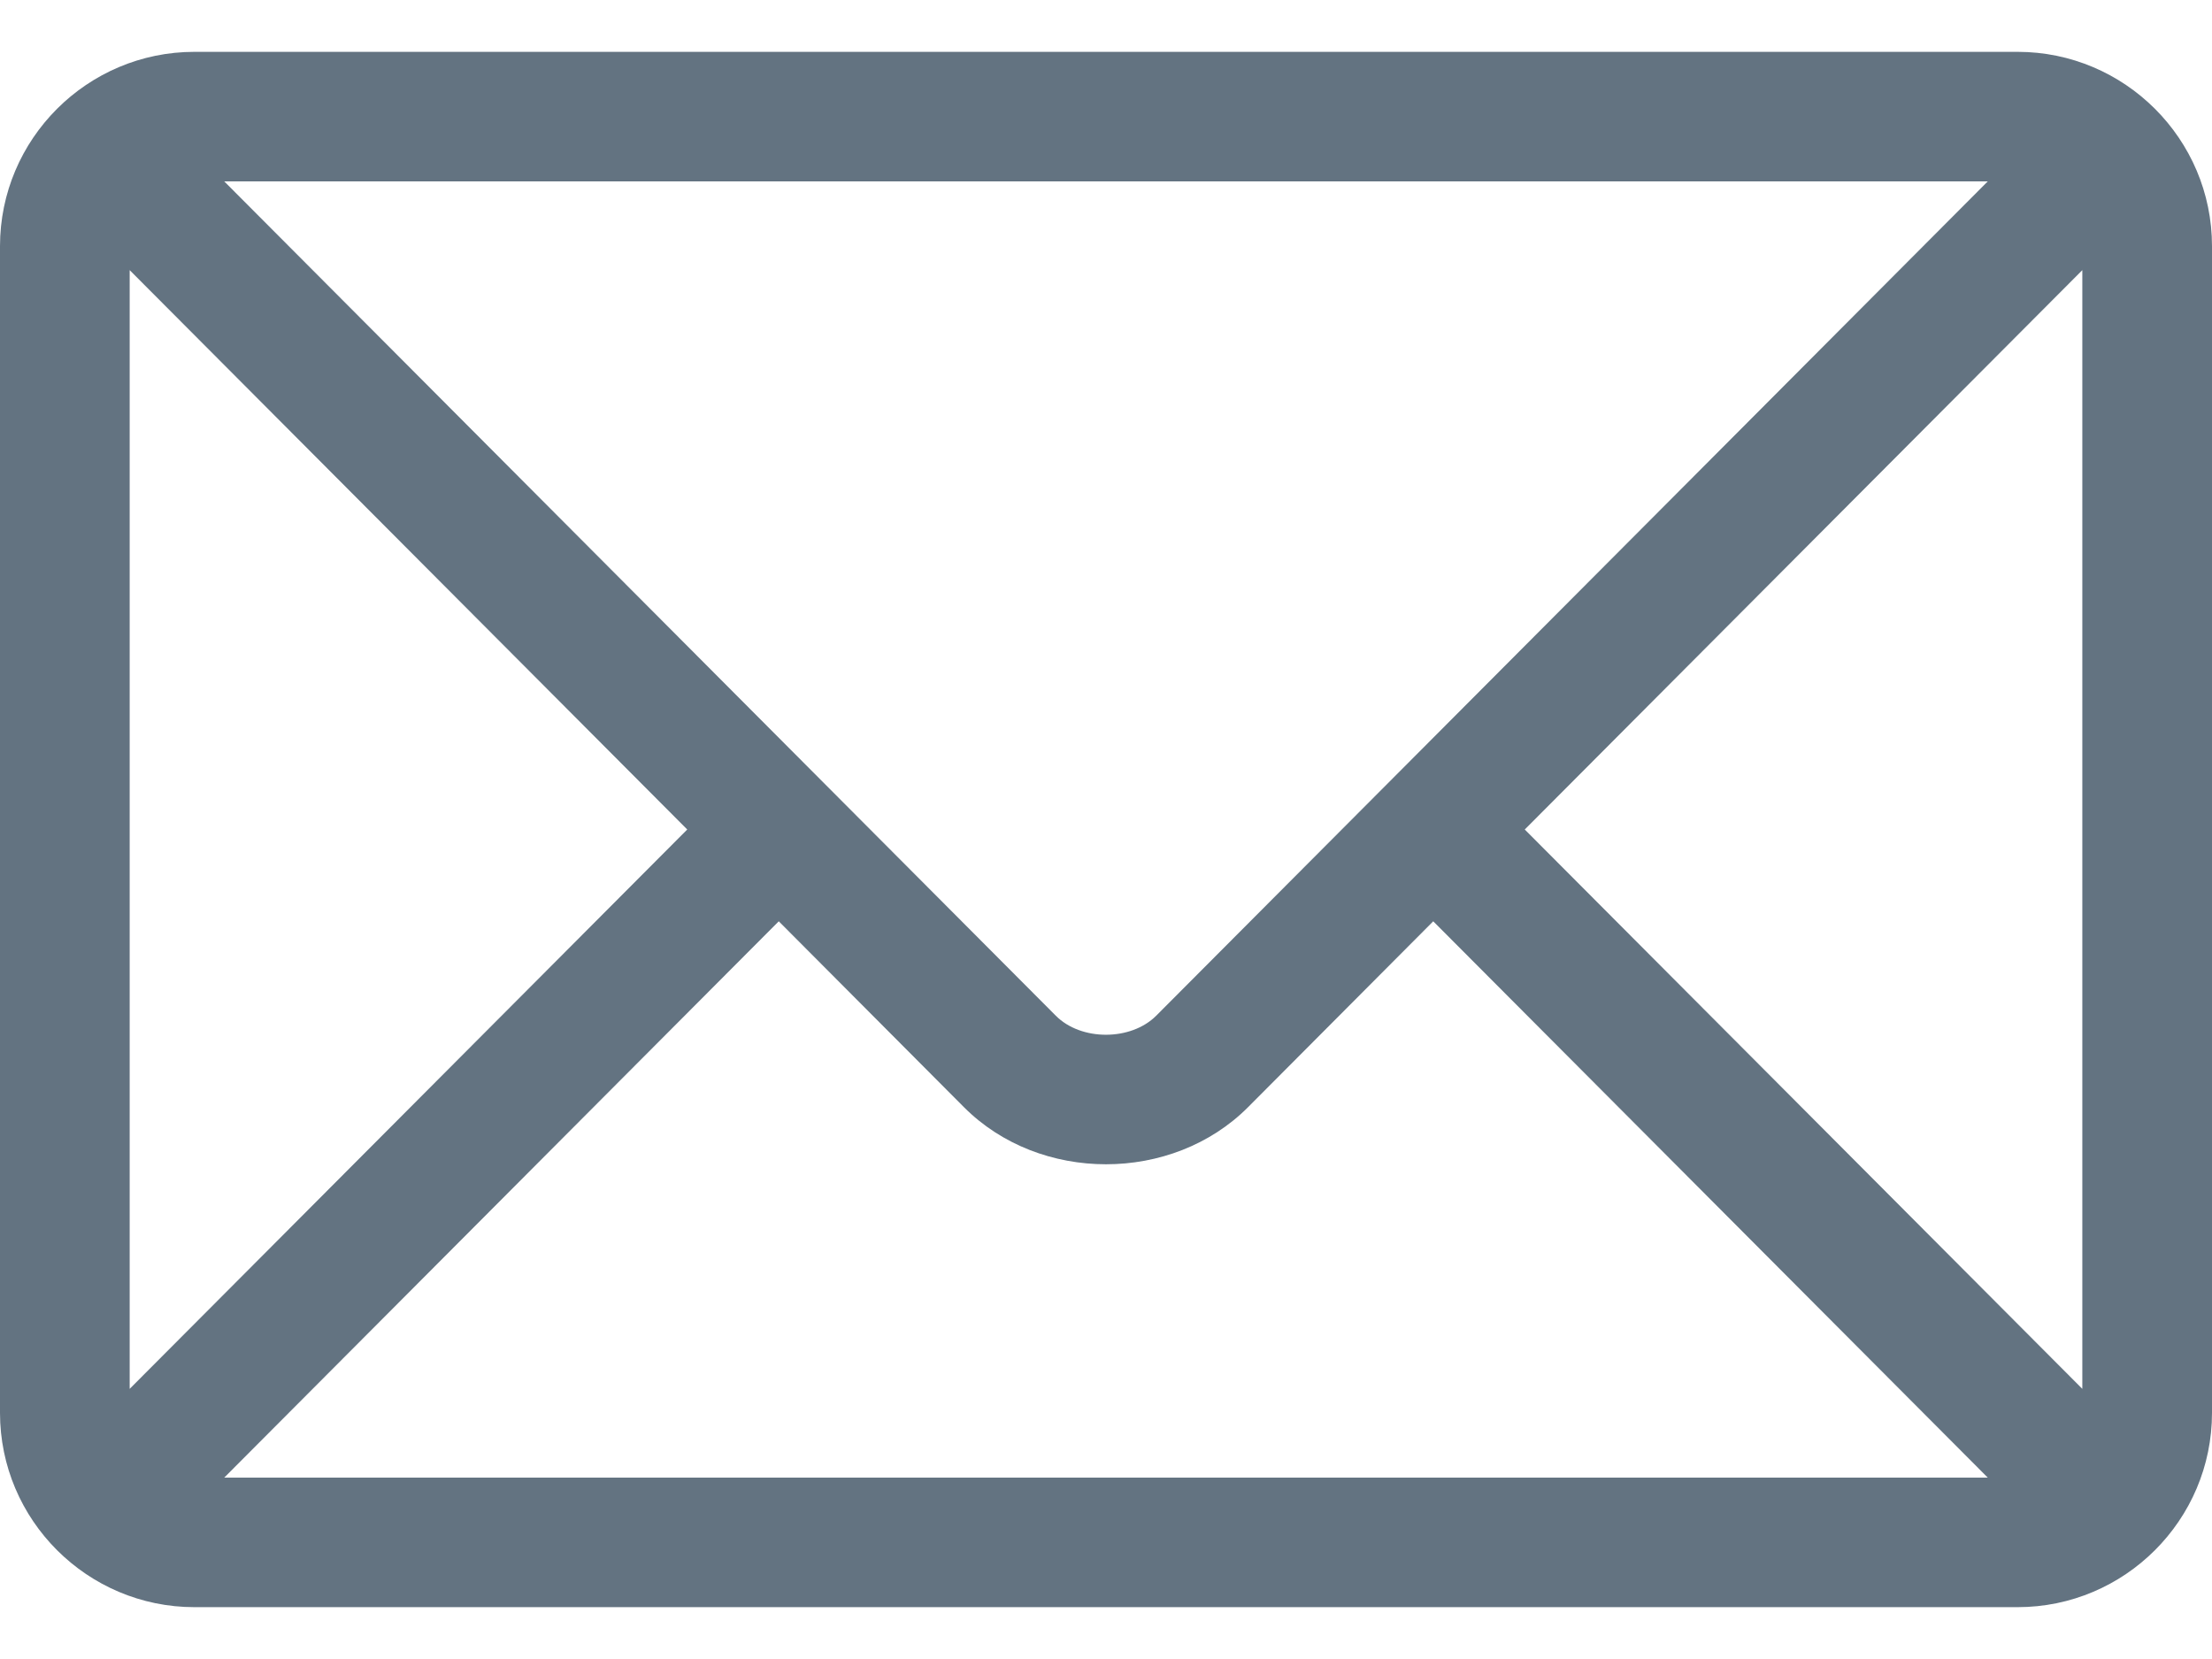 <svg width="16" height="12" viewBox="0 0 16 12" fill="none" xmlns="http://www.w3.org/2000/svg">
<path d="M14.594 0.375H1.406C0.632 0.375 0 1.005 0 1.781V10.219C0 10.996 0.633 11.625 1.406 11.625H14.594C15.368 11.625 16 10.995 16 10.219V1.781C16 1.004 15.367 0.375 14.594 0.375ZM14.378 1.312C13.923 1.769 8.583 7.127 8.363 7.347C8.18 7.53 7.82 7.531 7.637 7.347L1.622 1.312H14.378ZM0.938 10.046V1.954L4.971 6L0.938 10.046ZM1.622 10.688L5.633 6.664L6.973 8.009C7.522 8.559 8.478 8.559 9.027 8.009L10.367 6.664L14.378 10.688H1.622ZM15.062 10.046L11.029 6L15.062 1.954V10.046Z" fill="#637381"/>
</svg>
